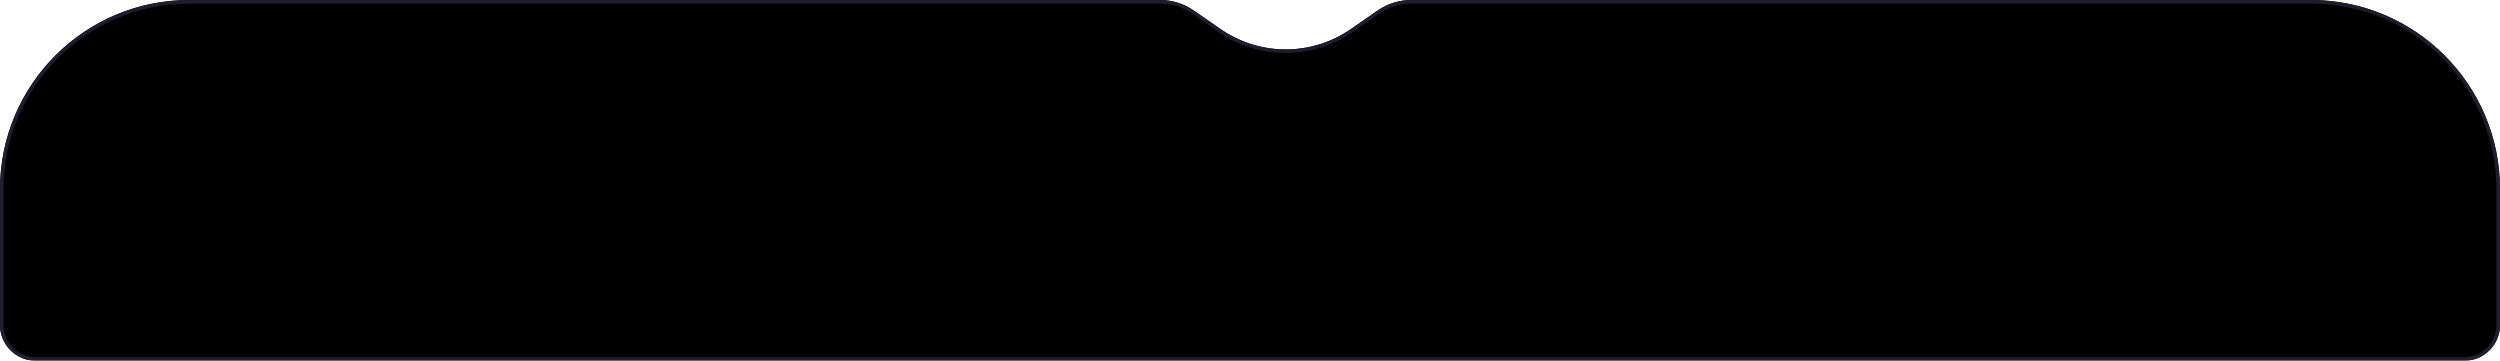 <svg width="700" height="101" viewBox="0 0 700 101" fill="none" xmlns="http://www.w3.org/2000/svg">
<g filter="url(#filter0_b_1_1141)">
<path d="M0 53C0 23.729 23.729 0 53 0H324.825C328.195 0 331.484 1.027 334.255 2.945L341.777 8.15C347.132 11.855 353.488 13.84 360 13.84C366.512 13.84 372.868 11.855 378.223 8.15L385.745 2.945C388.516 1.027 391.805 0 395.175 0H647C676.271 0 700 23.729 700 53V91C700 96.523 695.523 101 690 101H10C4.477 101 0 96.523 0 91V53Z" fill="black"/>
<path d="M0.5 53C0.5 24.005 24.005 0.5 53 0.5H324.825C328.093 0.5 331.283 1.496 333.971 3.356L341.492 8.561C346.931 12.324 353.387 14.34 360 14.34C366.613 14.34 373.069 12.324 378.508 8.561L386.029 3.356C388.717 1.496 391.907 0.5 395.175 0.5H647C675.995 0.5 699.5 24.005 699.5 53V91C699.5 96.247 695.247 100.5 690 100.5H10C4.753 100.5 0.5 96.247 0.5 91V53Z" stroke="url(#paint0_linear_1_1141)"/>
</g>
<defs>
<filter id="filter0_b_1_1141" x="-15" y="-15" width="730" height="131" filterUnits="userSpaceOnUse" color-interpolation-filters="sRGB">
<feFlood flood-opacity="0" result="BackgroundImageFix"/>
<feGaussianBlur in="BackgroundImageFix" stdDeviation="7.5"/>
<feComposite in2="SourceAlpha" operator="in" result="effect1_backgroundBlur_1_1141"/>
<feBlend mode="normal" in="SourceGraphic" in2="effect1_backgroundBlur_1_1141" result="shape"/>
</filter>
<linearGradient id="paint0_linear_1_1141" x1="-90" y1="0" x2="-90" y2="770.999" gradientUnits="userSpaceOnUse">
<stop stop-color="#1D1D2F"/>
<stop offset="1" stop-color="#29292E"/>
</linearGradient>
</defs>
</svg>
